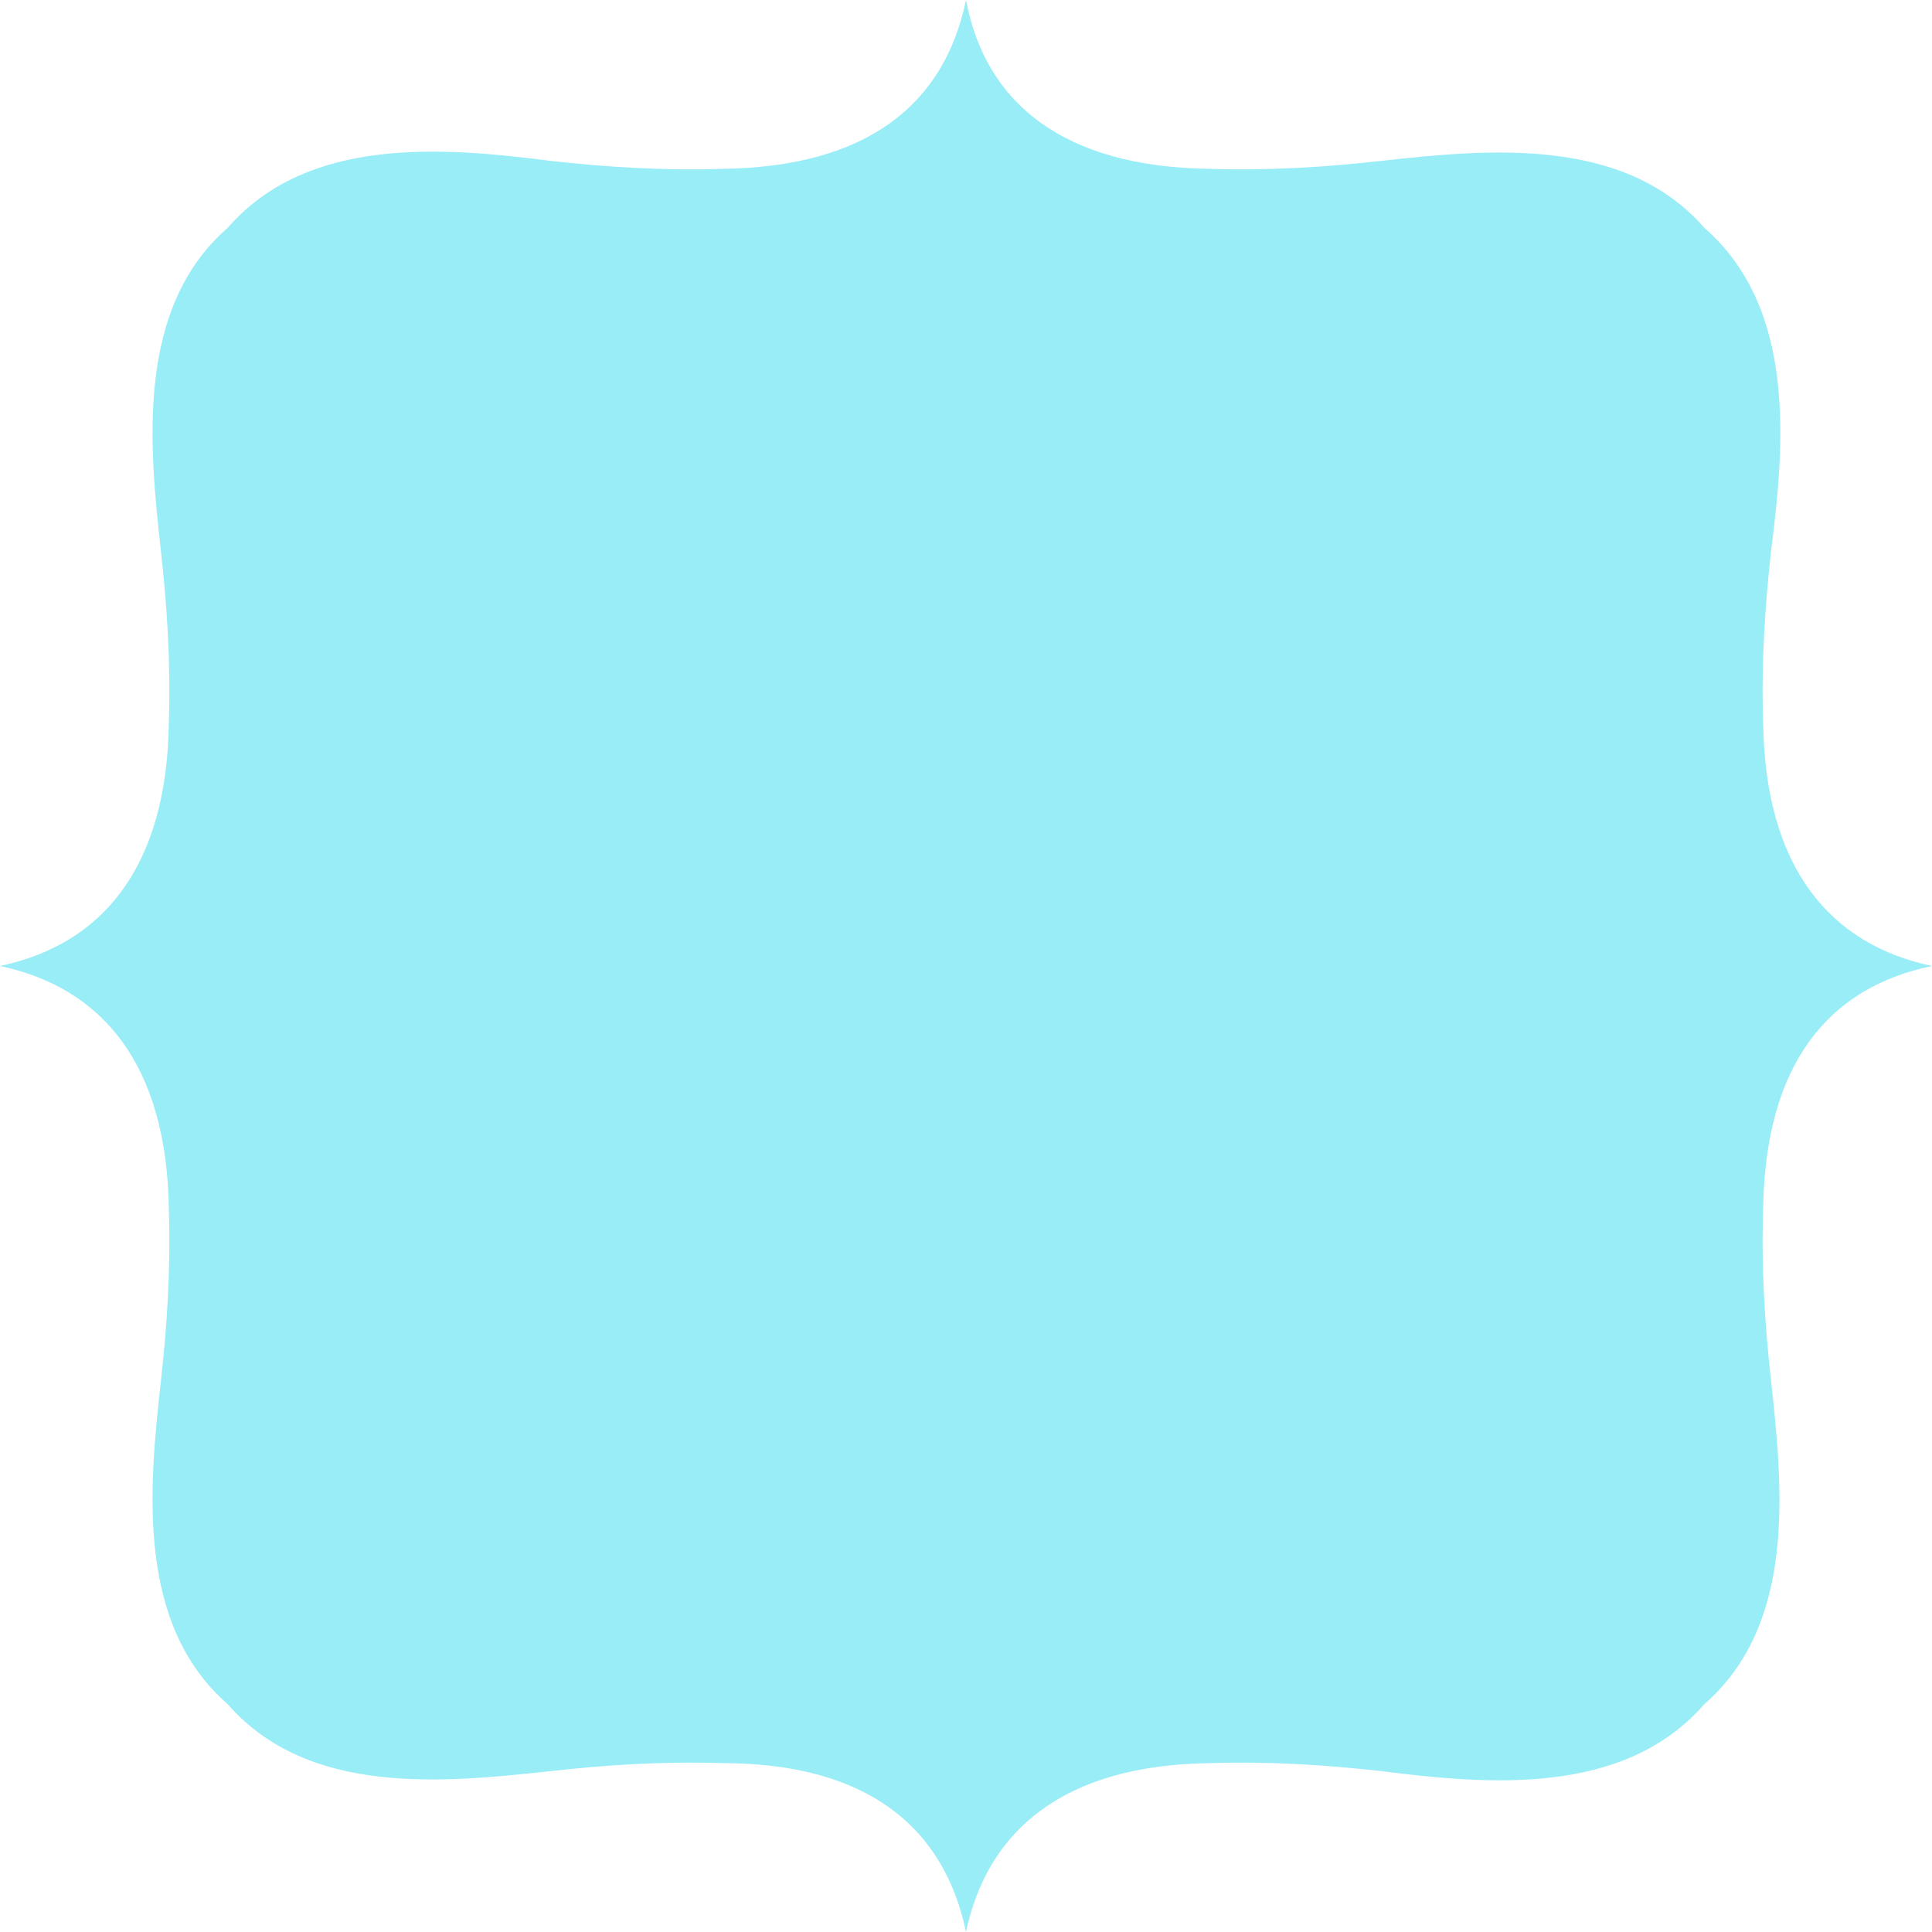 <svg id="Layer_1" xmlns="http://www.w3.org/2000/svg" viewBox="-256 347.6 98.4 98.4"><style>.st0{fill:#98edf7}</style><path class="st0" d="M-194.4 356.2c3.1.1 6-.1 8.7-.4 5.4-.6 12.4-1.3 16.5 3.4 4.7 4.1 4.1 11 3.4 16.5-.3 2.7-.5 5.6-.4 8.7.1 7.4 3.4 11.3 8.6 12.4-5.3 1.1-8.5 5-8.6 12.4-.1 3.1.1 6 .4 8.7.6 5.5 1.3 12.4-3.4 16.5-4.1 4.7-11 4.1-16.5 3.4-2.7-.3-5.6-.5-8.7-.4-7.4.1-11.3 3.4-12.4 8.6-1.1-5.3-5-8.6-12.4-8.6-3.1-.1-6 .1-8.7.4-5.5.6-12.4 1.3-16.5-3.4-4.7-4.1-4-11.1-3.4-16.5.3-2.7.5-5.6.4-8.7-.1-7.4-3.4-11.3-8.6-12.4 5.2-1.1 8.5-5 8.6-12.4.1-3.1-.1-6-.4-8.7-.6-5.4-1.3-12.4 3.4-16.5 4.1-4.7 11-4.1 16.5-3.4 2.7.3 5.6.5 8.7.4 7.4-.1 11.3-3.3 12.4-8.6 1 5.3 5 8.5 12.4 8.6z"/></svg>